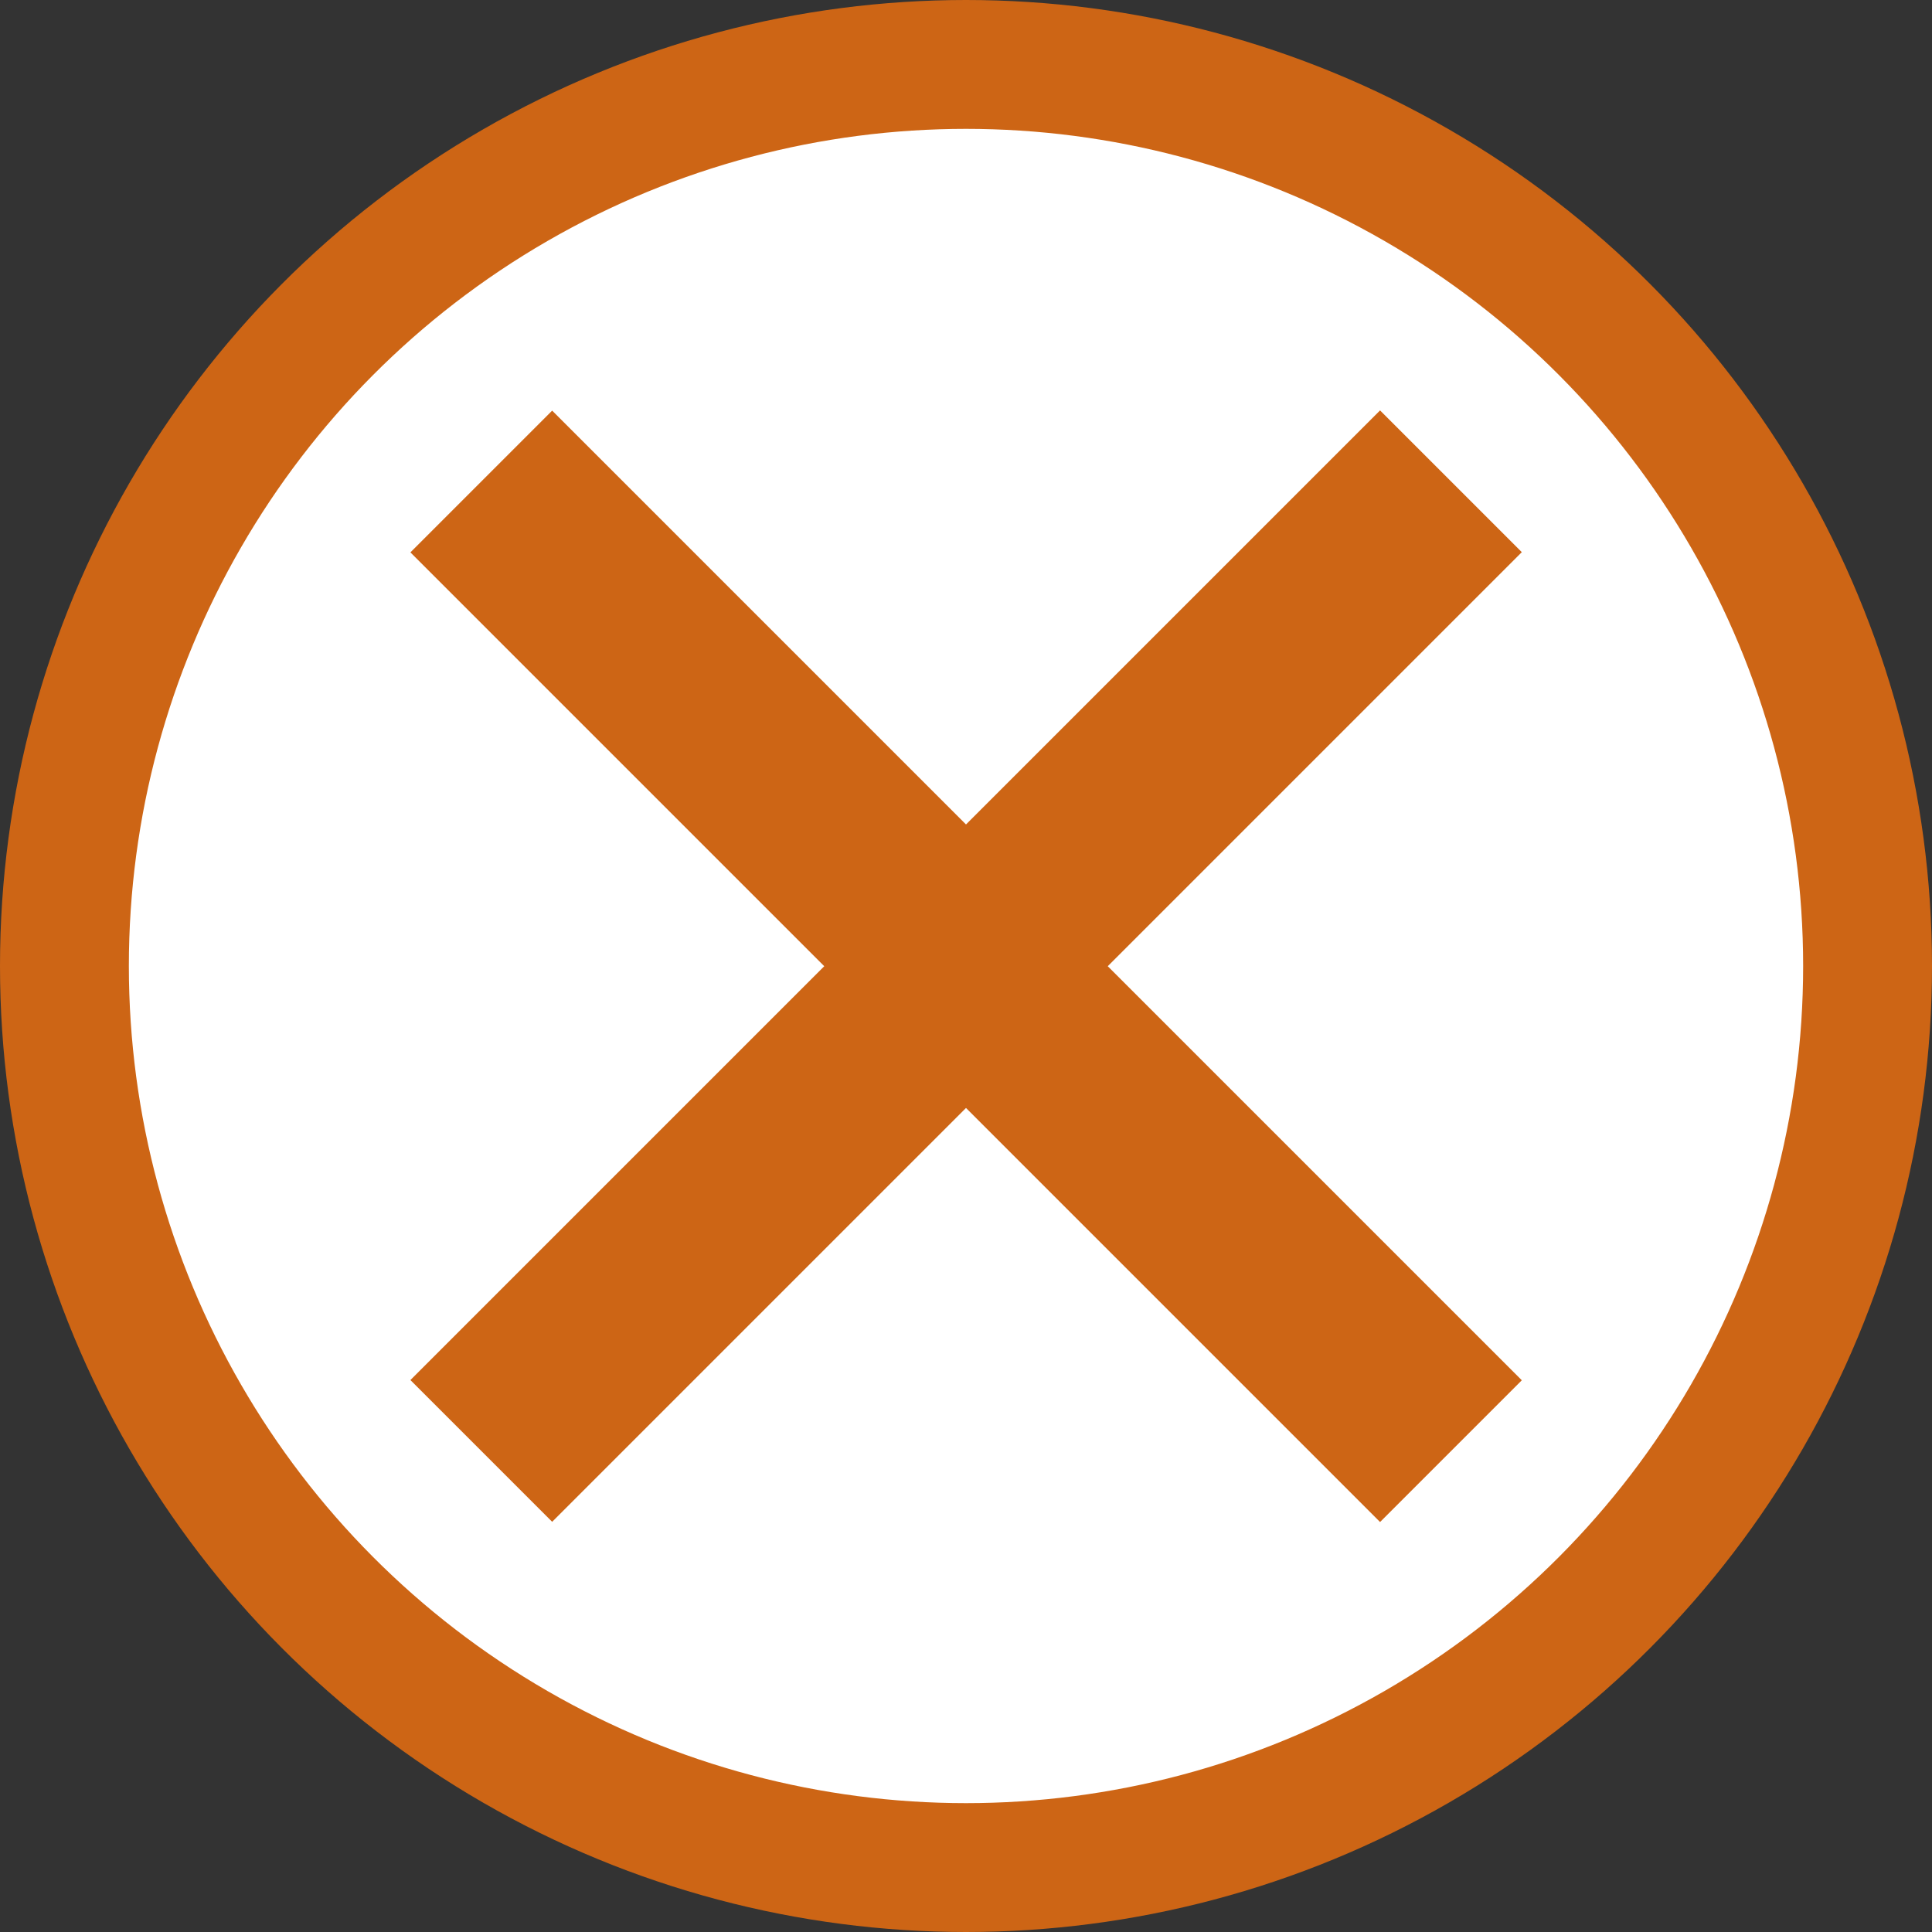 <?xml version="1.0" encoding="UTF-8"?>
<svg id="svg384" xmlns="http://www.w3.org/2000/svg" viewBox="0 0 89.96 89.96">
  <rect x="0" y="0" width="89.96" height="89.96" fill="#333333" stroke="none"/>
  <defs>
    <style>
      .cls-1 {
        fill: none;
        stroke: #cd6515;
        stroke-miterlimit: 10;
        stroke-width: 6px;
      }

      .cls-2 {
        fill: #fff;
      }

      .cls-2, .cls-3 {
        stroke-width: 0px;
      }

      .cls-3 {
        fill: #cd6515;
      }
    </style>
  </defs>
  <circle id="circle378" class="cls-2" cx="44.98" cy="44.98" r="44.5"/>
  <circle id="circle380" class="cls-1" cx="44.98" cy="44.98" r="41.98"/>
  <path id="path382" class="cls-3" d="M64.26,19.11l-19.28,19.28-19.27-19.27-6.6,6.6,19.27,19.27-19.27,19.27,6.6,6.6,19.27-19.27,19.28,19.28,6.6-6.6-19.28-19.28,19.28-19.28-6.6-6.6h0Z"/>
</svg>